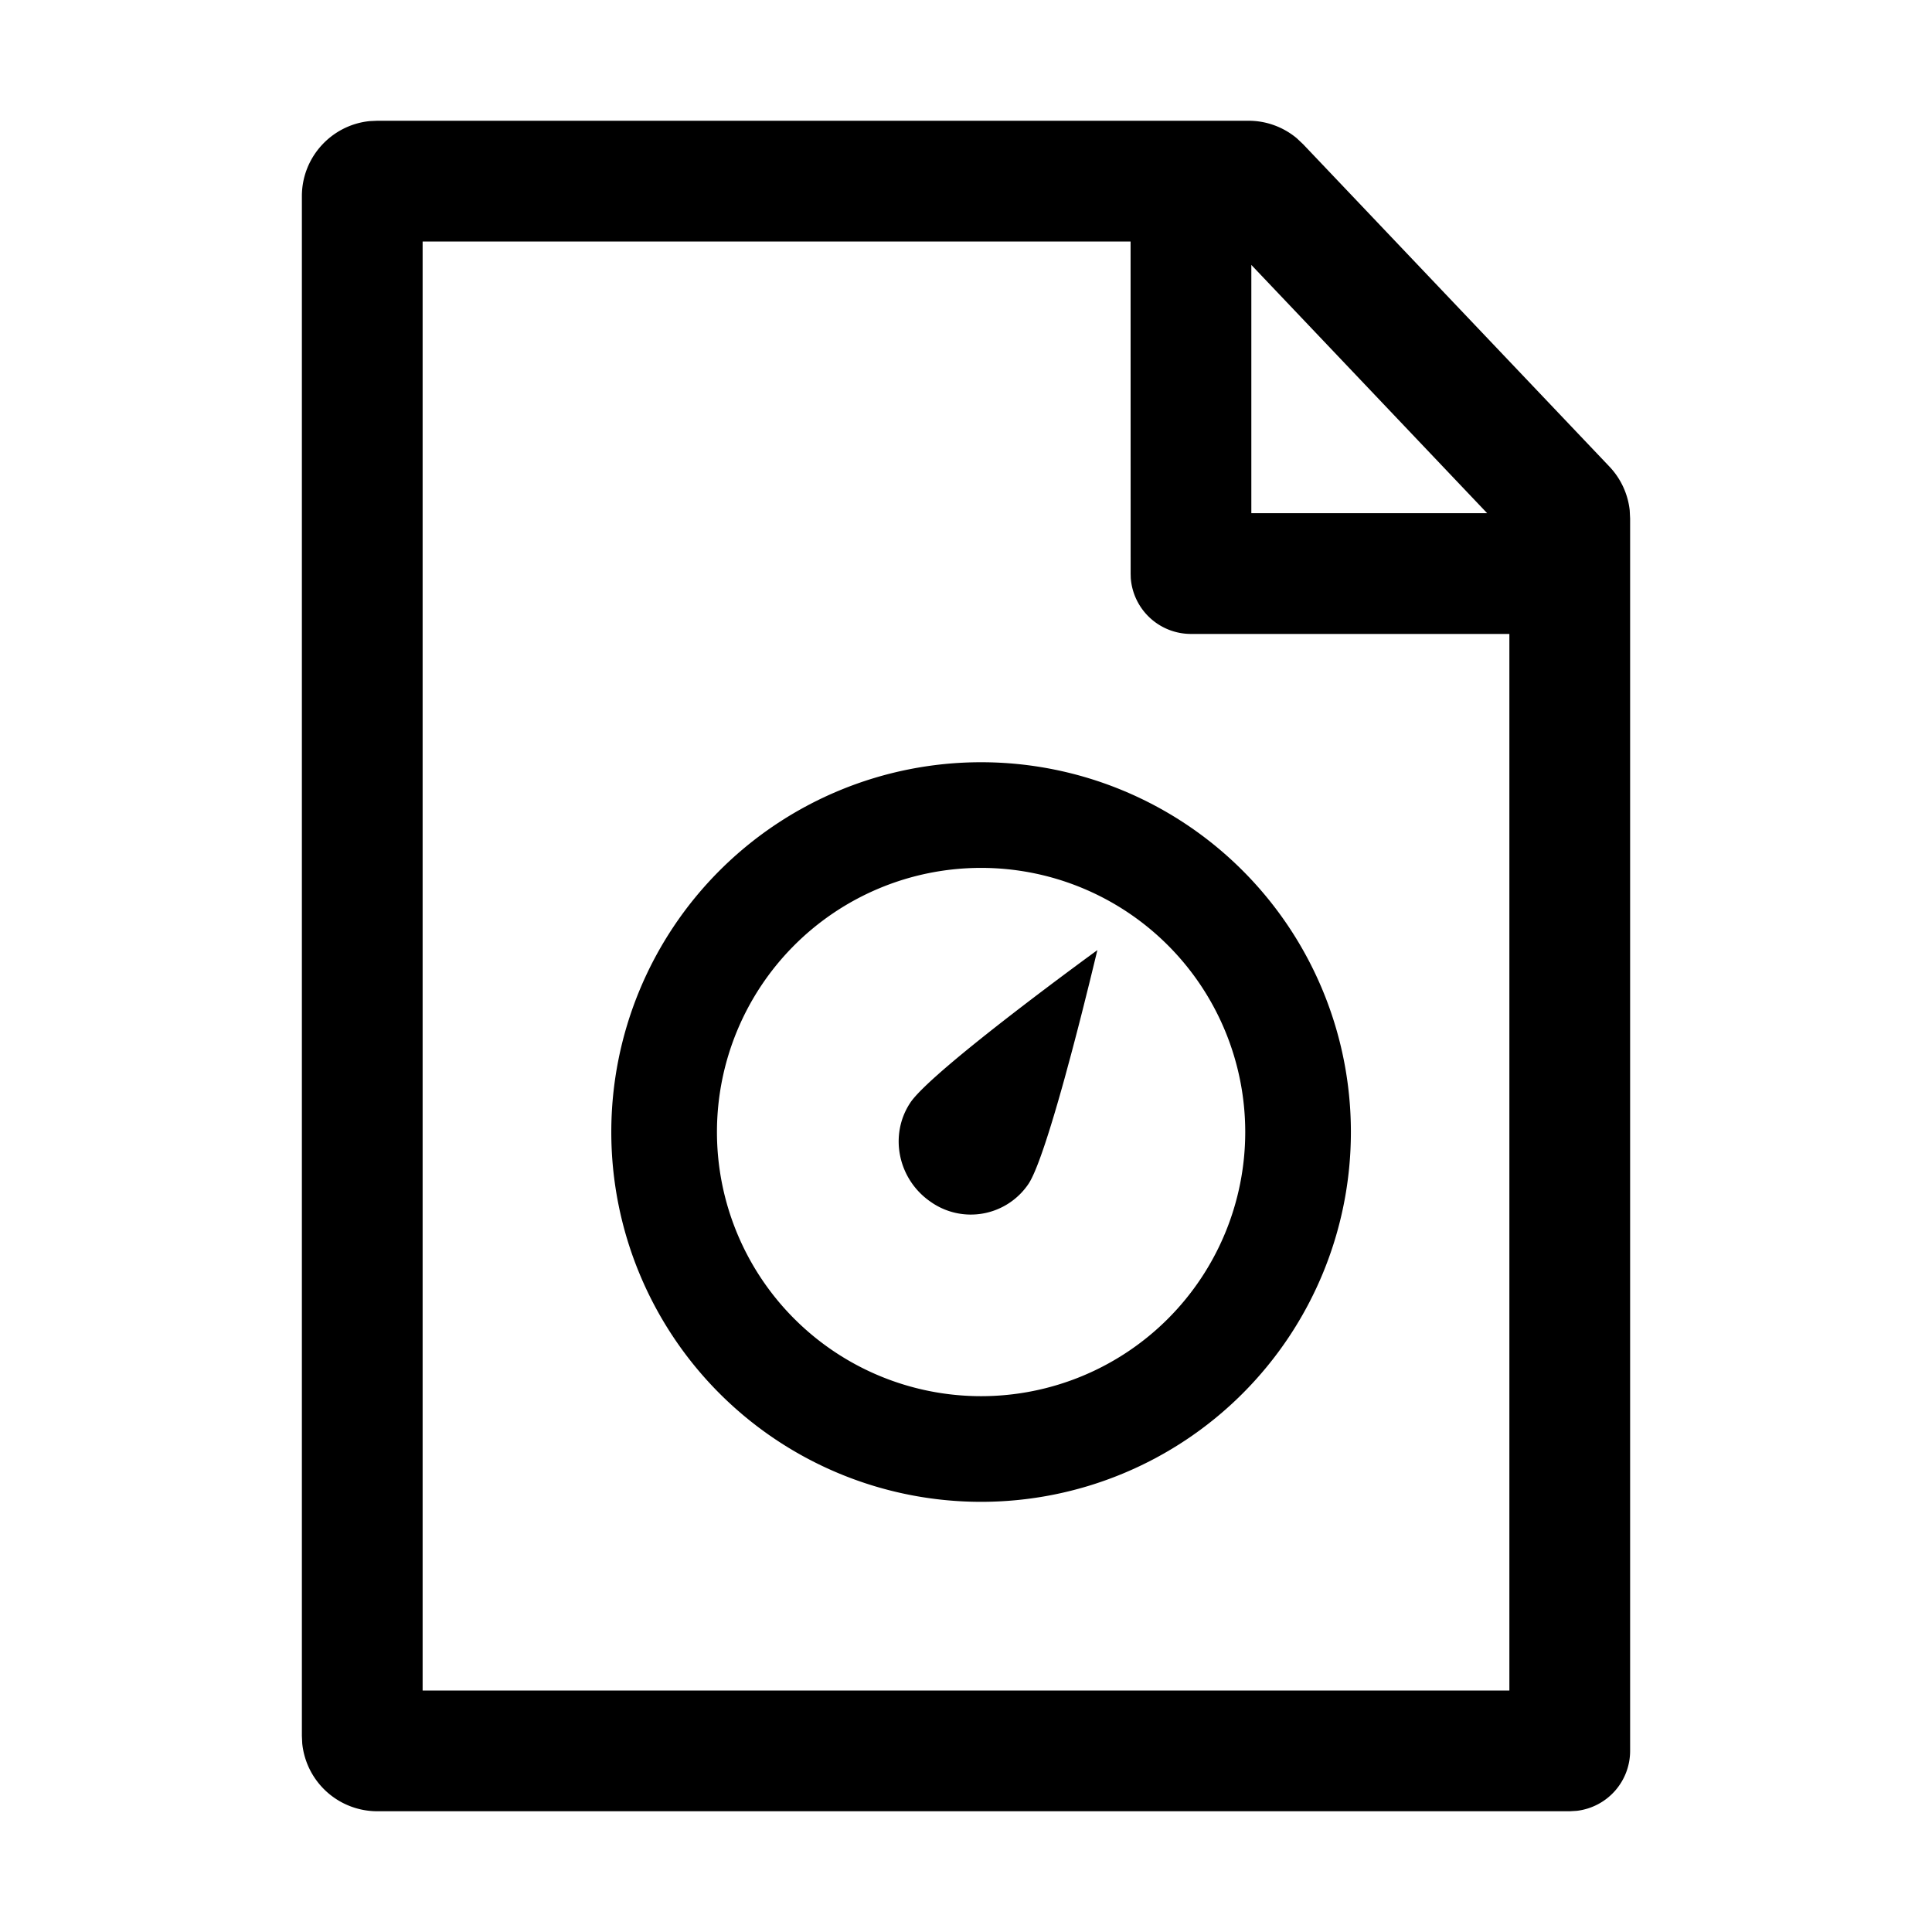 <svg
  t="1717048296414"
  class="icon"
  viewBox="0 0 1024 1024"
  version="1.1"
  xmlns="http://www.w3.org/2000/svg"
  p-id="9722"
  width="200"
  height="200"
>
  <path
    d="M661.76 64c9.376 0 18.4 3.296 25.568 9.28l3.392 3.2 162.272 170.784c6.08 6.4 9.824 14.528 10.784 23.168l0.224 4.384V928a32 32 0 0 1-28.256 31.776L832 960H200a40 40 0 0 1-39.808-35.904L160 920V104c0-20.704 15.744-37.76 35.904-39.808L200 64h461.76z m-62.528 64H224v768h576V336h-168.736a32 32 0 0 1-31.936-29.6l-0.064-2.4-0.032-176z m-79.232 276a196 196 0 1 1 0 392 196 196 0 0 1 0-392z m0 56a140 140 0 1 0 0 280 140 140 0 0 0 0-280z m61.632 43.584l-4.128 16.96-2.4 9.6c-2.144 8.64-4.736 18.688-7.488 28.992l-3.36 12.416c-6.88 24.8-14.272 48.64-19.136 55.936a36.864 36.864 0 0 1-51.84 9.504c-17.344-11.904-22.176-35.392-10.816-52.512 11.328-17.12 99.168-80.896 99.168-80.896z m81.6-363.168V272h124.992l-124.992-131.584z"
    p-id="9723"
  ></path>
</svg>

